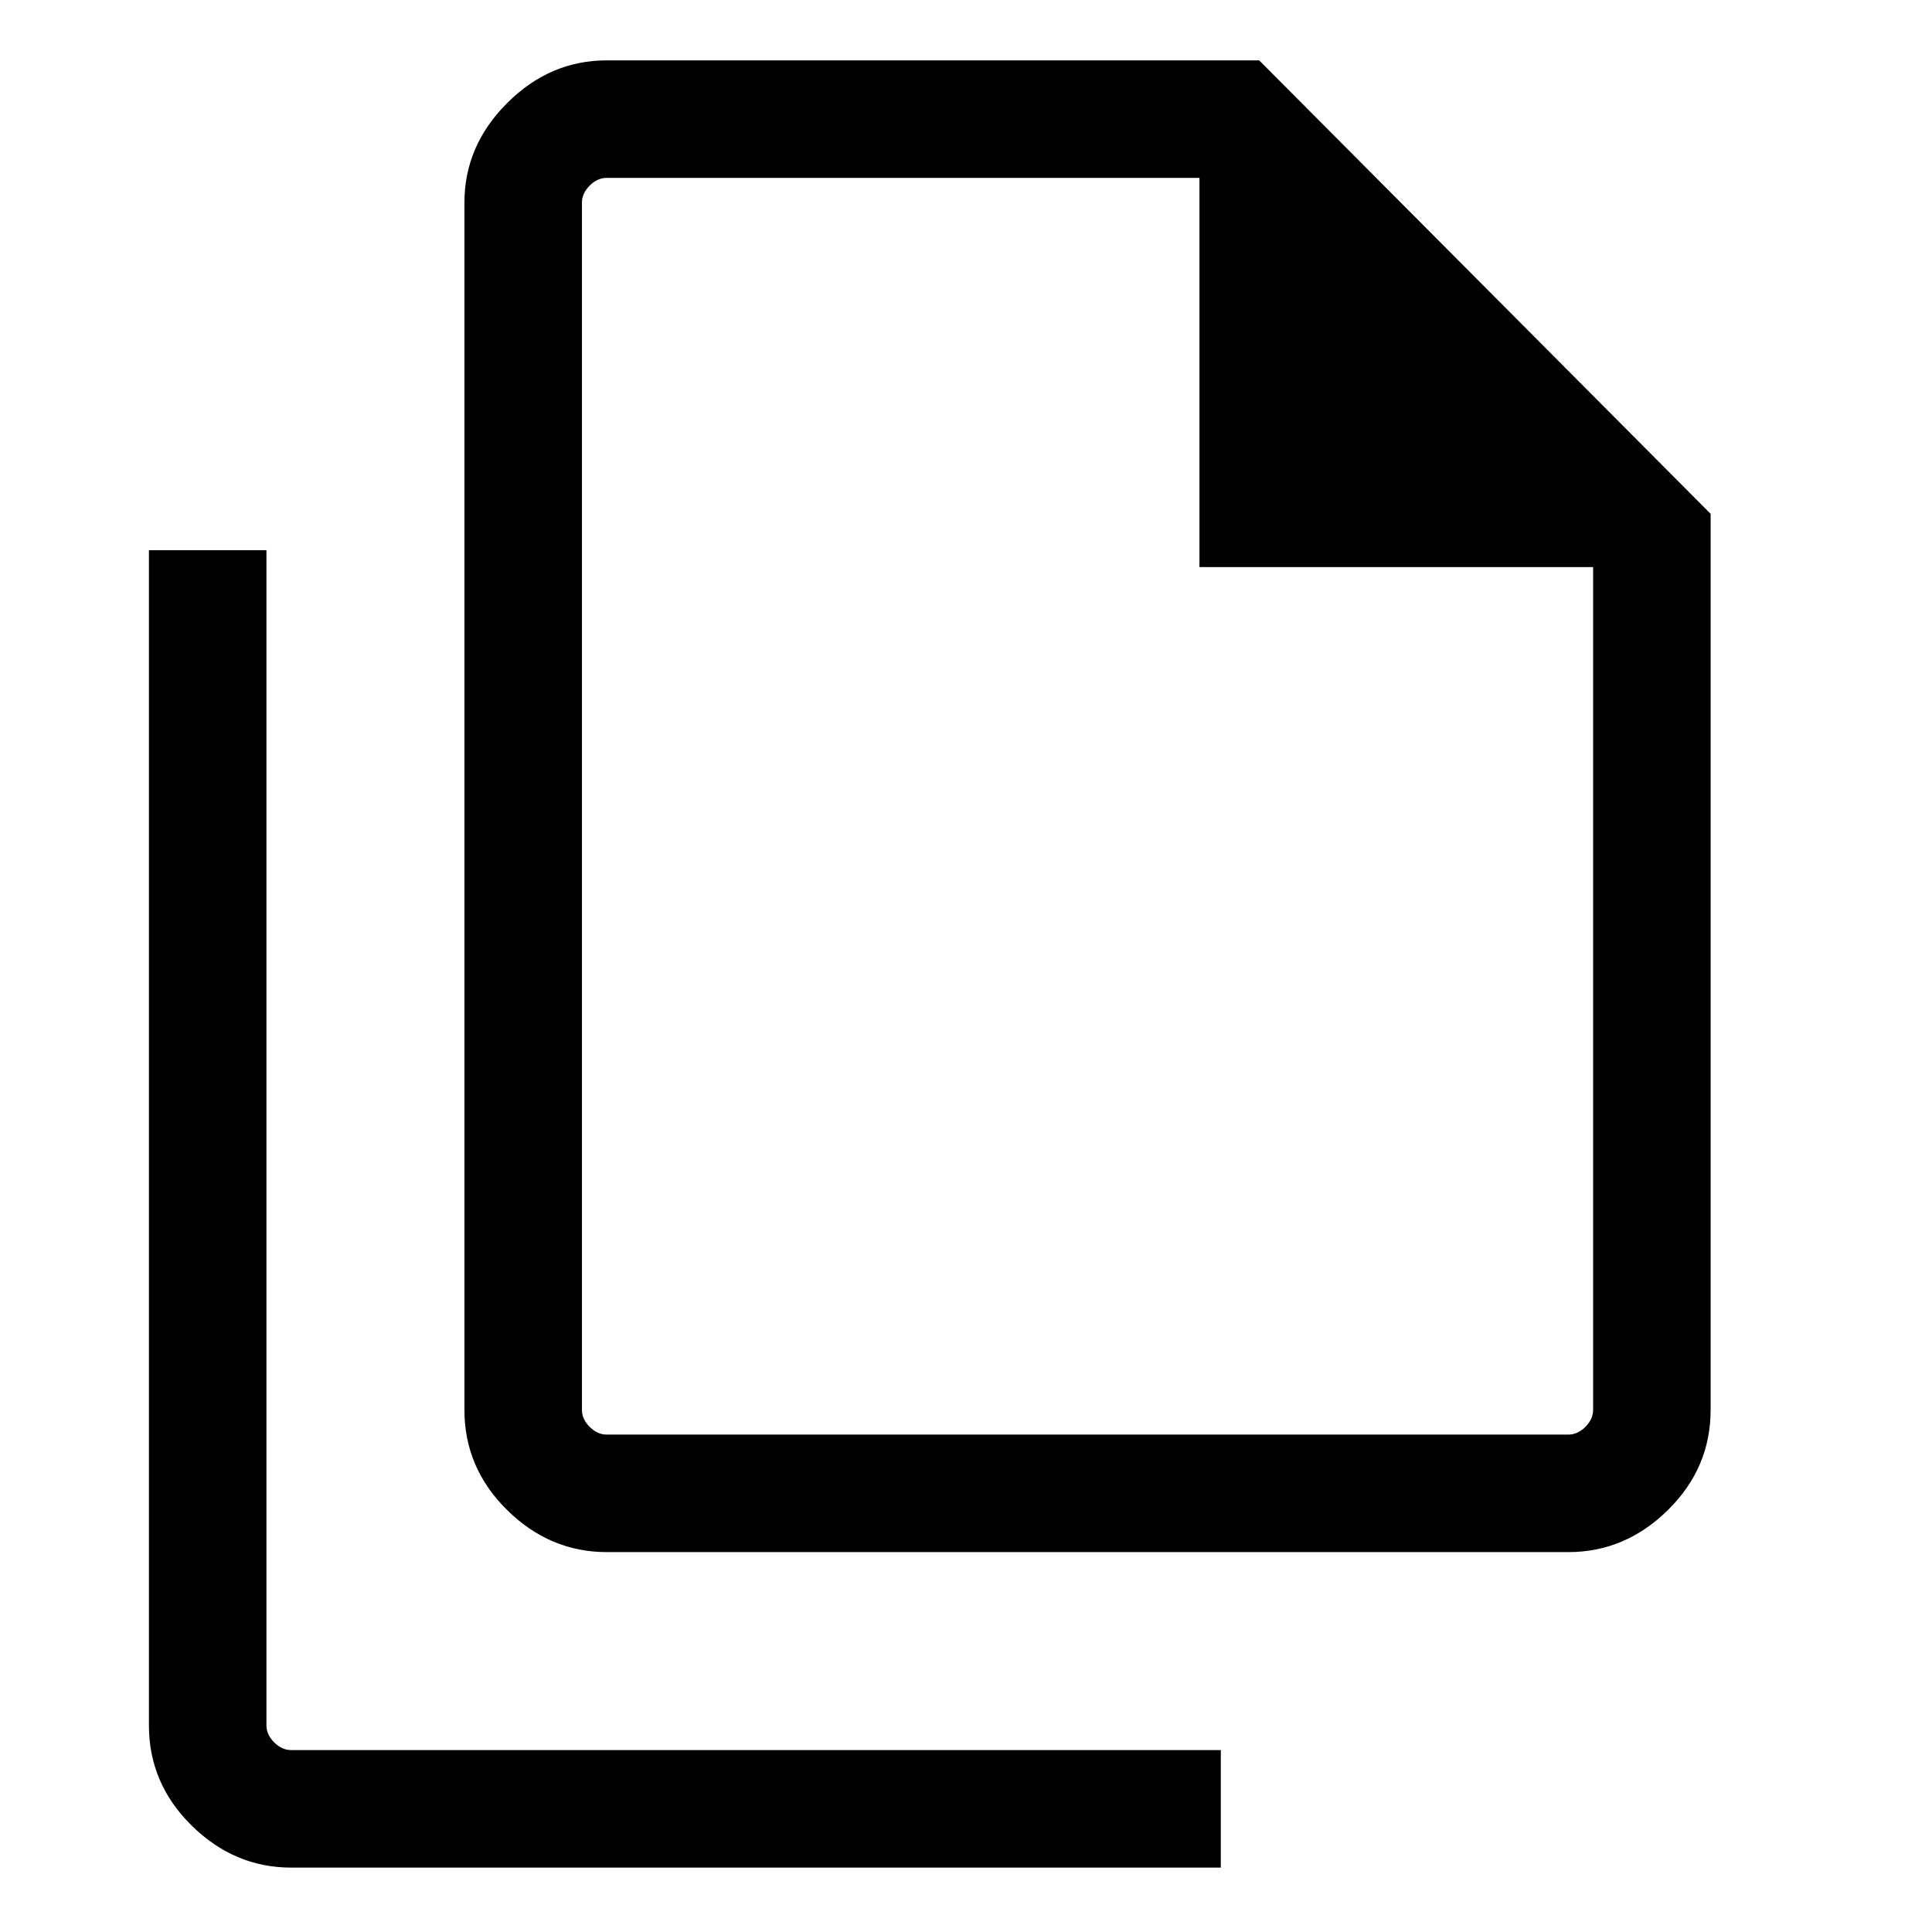 <svg xmlns="http://www.w3.org/2000/svg" height="48" viewBox="0 -960 960 960" width="48"><path d="M779.31-188.77H301.46q-28.25 0-49.47-20.9t-21.22-49.79v-599.85q0-28.25 21.22-49.47T301.46-930h324.23L850-704.69v445.23q0 28.89-21.22 49.79t-49.47 20.9ZM596-678.23v-193.38H301.46q-4.61 0-8.46 3.84-3.84 3.85-3.84 8.46v599.85q0 4.61 3.84 8.46 3.85 3.84 8.46 3.84h477.85q4.61 0 8.46-3.84 3.84-3.85 3.84-8.46v-418.77H596ZM144.69-32q-28.25 0-49.47-20.9T74-102.69v-583.92h58.39v583.92q0 4.61 3.84 8.46 3.85 3.84 8.46 3.84h461.92V-32H144.69Zm144.47-839.61v193.38-193.38 624.45-624.45Z"/></svg>